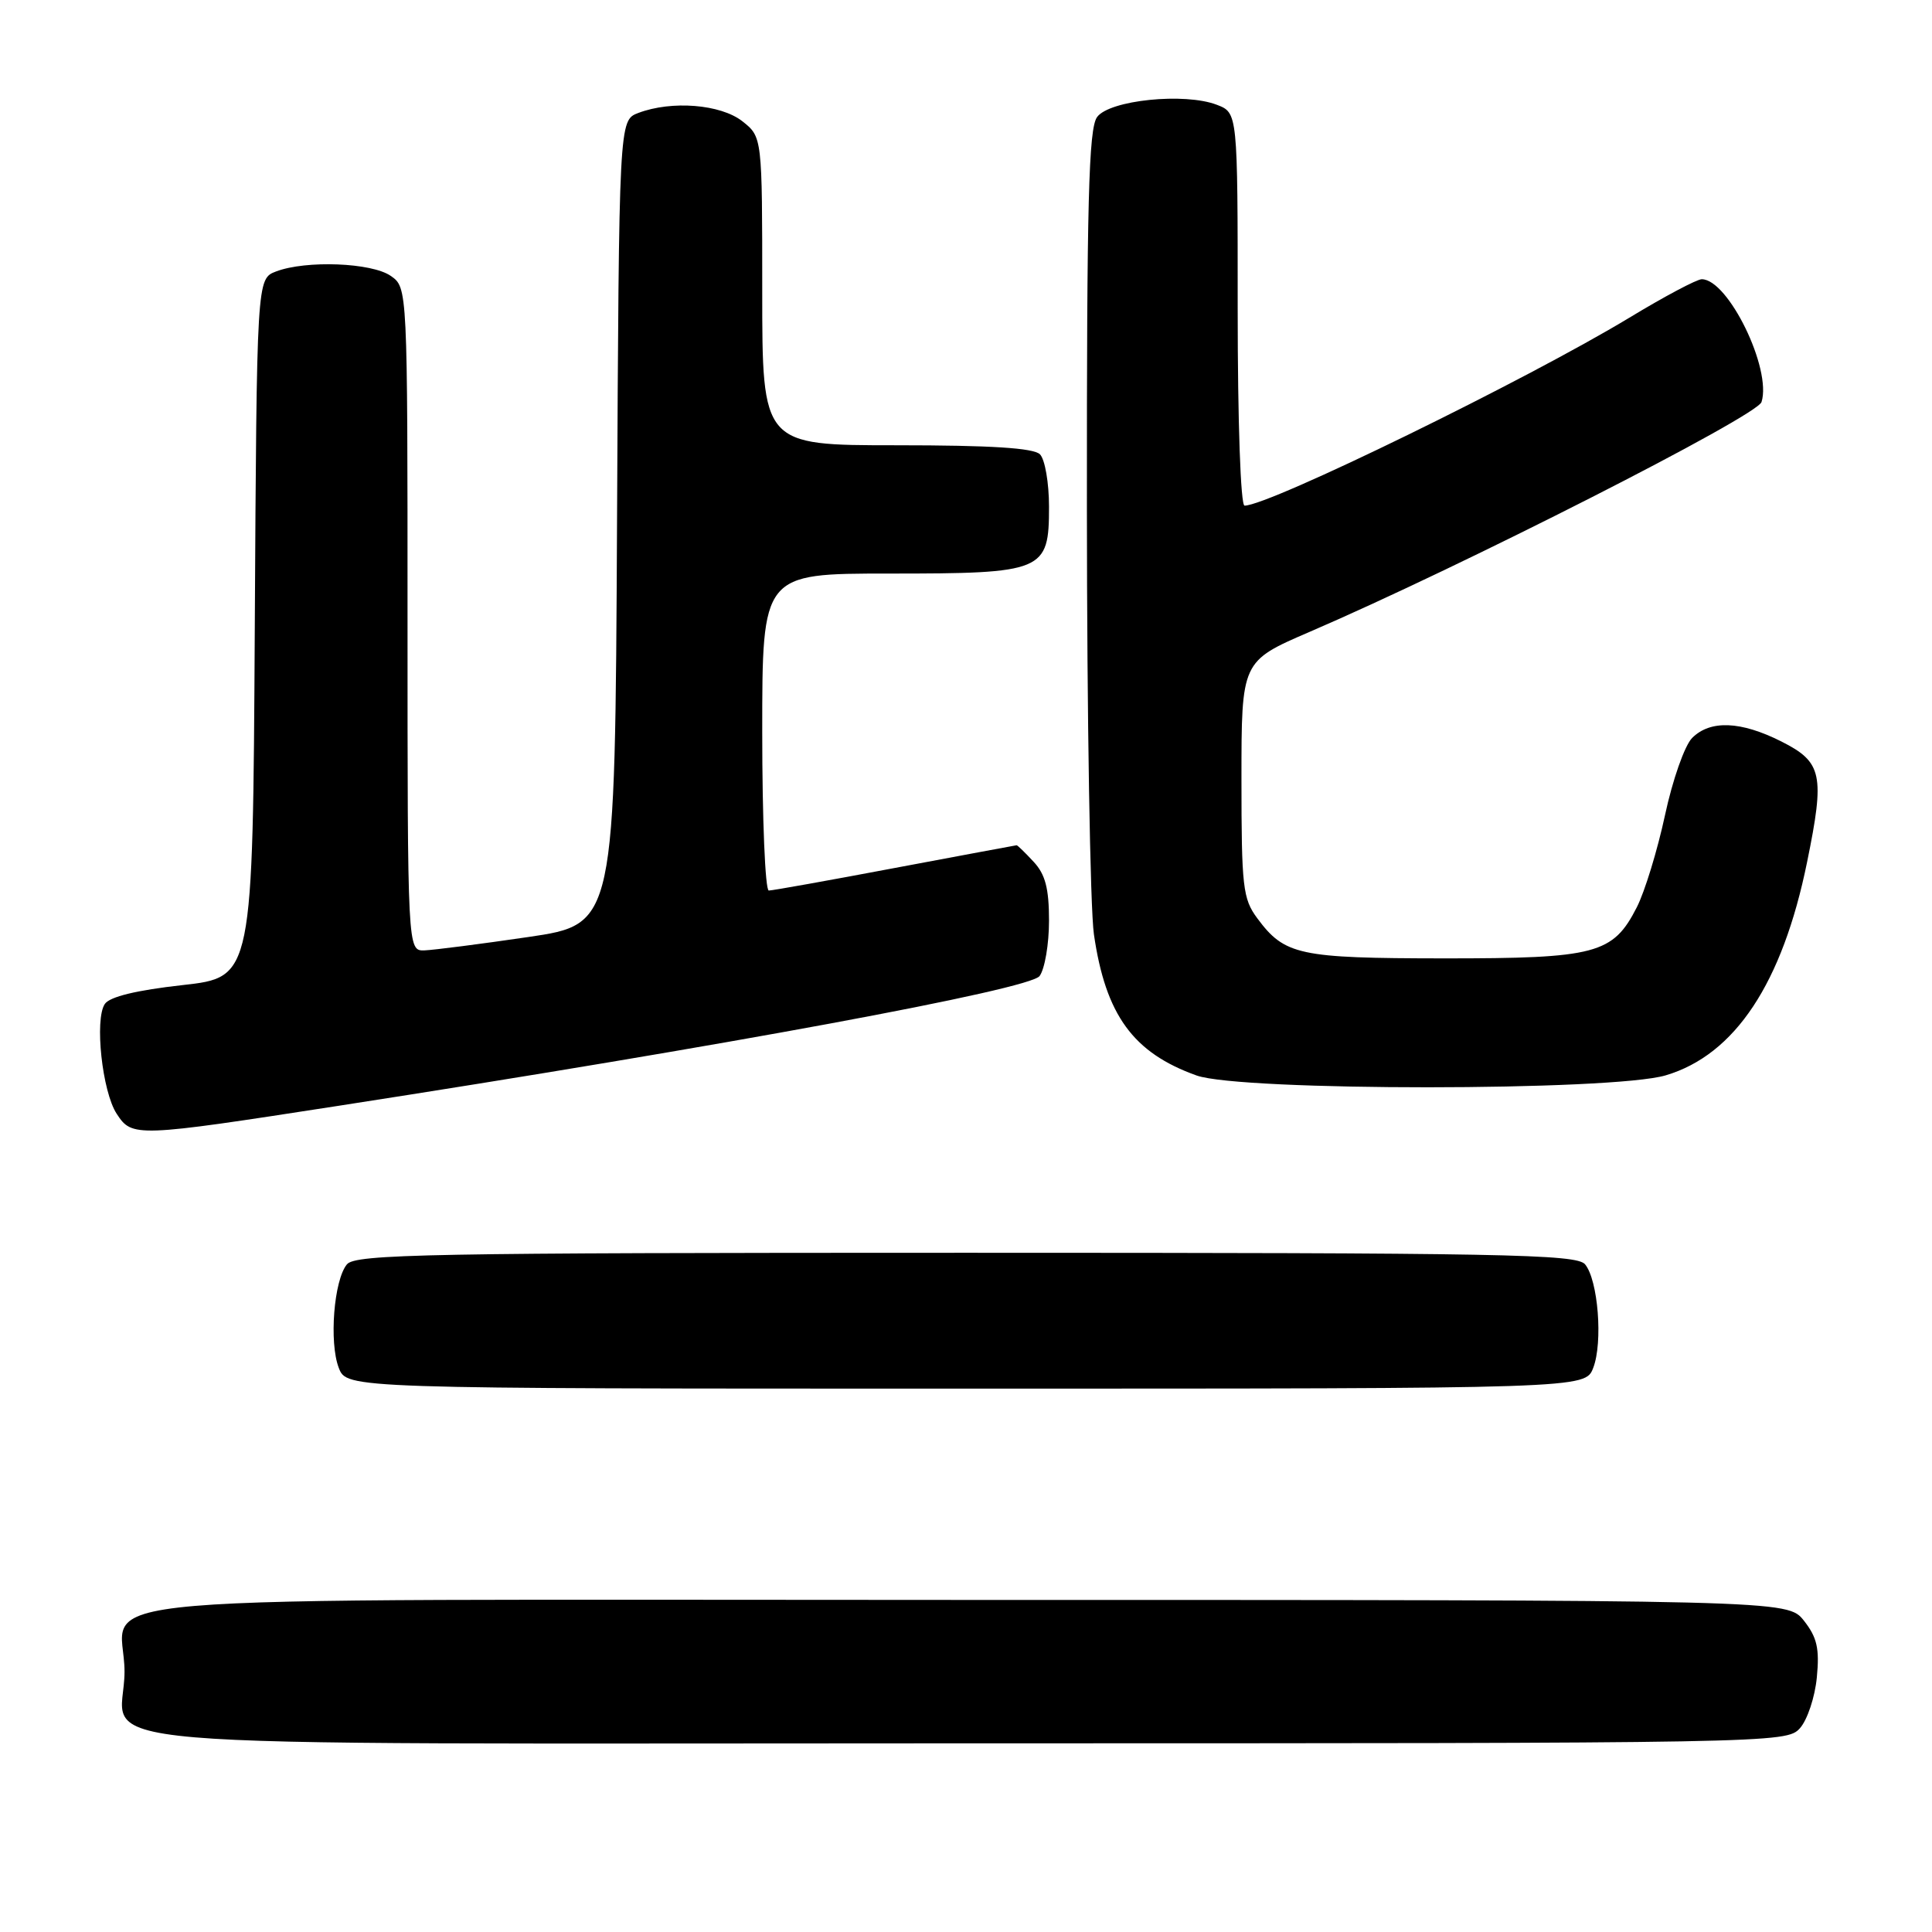 <?xml version="1.0" encoding="UTF-8" standalone="no"?>
<!DOCTYPE svg PUBLIC "-//W3C//DTD SVG 1.1//EN" "http://www.w3.org/Graphics/SVG/1.1/DTD/svg11.dtd" >
<svg xmlns="http://www.w3.org/2000/svg" xmlns:xlink="http://www.w3.org/1999/xlink" version="1.1" viewBox="0 0 256 256">
 <g >
 <path fill="currentColor"
d=" M 238.49 229.01 C 239.48 227.91 240.49 224.88 240.74 222.26 C 241.11 218.44 240.77 216.96 239.03 214.75 C 236.85 212.00 236.85 212.00 128.05 212.00 C 4.13 212.00 16.50 210.95 16.50 221.50 C 16.50 232.05 4.15 231.00 127.97 231.00 C 235.24 231.00 236.71 230.97 238.49 229.01 Z  M 211.11 181.25 C 212.41 177.88 211.76 169.62 210.03 167.53 C 208.90 166.18 199.34 166.00 128.00 166.00 C 56.66 166.00 47.10 166.18 45.97 167.53 C 44.24 169.62 43.59 177.88 44.89 181.25 C 45.95 184.00 45.95 184.00 128.00 184.00 C 210.05 184.00 210.05 184.00 211.11 181.25 Z  M 44.95 146.51 C 95.96 138.61 136.45 131.11 137.75 129.33 C 138.44 128.39 139.00 125.09 139.00 122.00 C 139.00 117.72 138.51 115.85 136.96 114.19 C 135.84 112.98 134.83 112.00 134.71 112.00 C 134.59 112.01 127.36 113.36 118.62 115.00 C 109.89 116.65 102.35 118.00 101.87 118.00 C 101.39 118.00 101.00 108.55 101.00 97.00 C 101.00 76.00 101.00 76.00 117.78 76.00 C 138.34 76.00 139.00 75.72 139.00 67.14 C 139.00 63.98 138.46 60.86 137.80 60.20 C 136.96 59.36 131.31 59.00 118.80 59.00 C 101.00 59.00 101.00 59.00 101.00 38.57 C 101.00 18.15 101.00 18.15 98.37 16.07 C 95.49 13.81 89.00 13.29 84.57 14.97 C 82.02 15.94 82.02 15.94 81.76 69.21 C 81.50 122.47 81.50 122.47 70.00 124.16 C 63.67 125.09 57.49 125.88 56.25 125.93 C 54.00 126.00 54.00 126.00 54.00 82.06 C 54.00 38.11 54.00 38.11 51.78 36.56 C 49.26 34.80 40.55 34.46 36.58 35.97 C 34.02 36.94 34.02 36.94 33.76 83.22 C 33.50 129.49 33.50 129.49 24.19 130.53 C 18.08 131.21 14.54 132.07 13.89 133.03 C 12.51 135.07 13.54 144.65 15.46 147.58 C 17.51 150.71 17.89 150.70 44.95 146.51 Z  M 220.71 142.49 C 229.89 139.77 236.18 130.29 239.45 114.22 C 241.82 102.64 241.46 100.98 236.04 98.25 C 230.66 95.54 226.62 95.38 224.22 97.78 C 223.23 98.77 221.62 103.34 220.62 108.02 C 219.62 112.67 217.94 118.15 216.89 120.21 C 213.73 126.41 211.50 127.00 191.30 126.99 C 172.11 126.97 170.23 126.57 166.60 121.68 C 164.68 119.10 164.50 117.53 164.50 103.24 C 164.50 87.62 164.50 87.62 173.50 83.74 C 193.73 75.03 232.82 55.14 233.41 53.27 C 234.80 48.90 229.00 37.00 225.49 37.00 C 224.84 37.00 220.53 39.29 215.91 42.09 C 202.25 50.35 168.17 67.00 164.91 67.00 C 164.39 67.00 164.00 55.97 164.00 40.98 C 164.00 14.95 164.00 14.95 161.25 13.89 C 156.99 12.24 147.01 13.26 145.37 15.51 C 144.25 17.04 144.00 26.69 144.02 67.44 C 144.03 94.97 144.45 120.34 144.95 123.81 C 146.50 134.50 150.15 139.51 158.56 142.51 C 164.44 144.60 213.64 144.59 220.71 142.49 Z "/>
</g>
</svg>